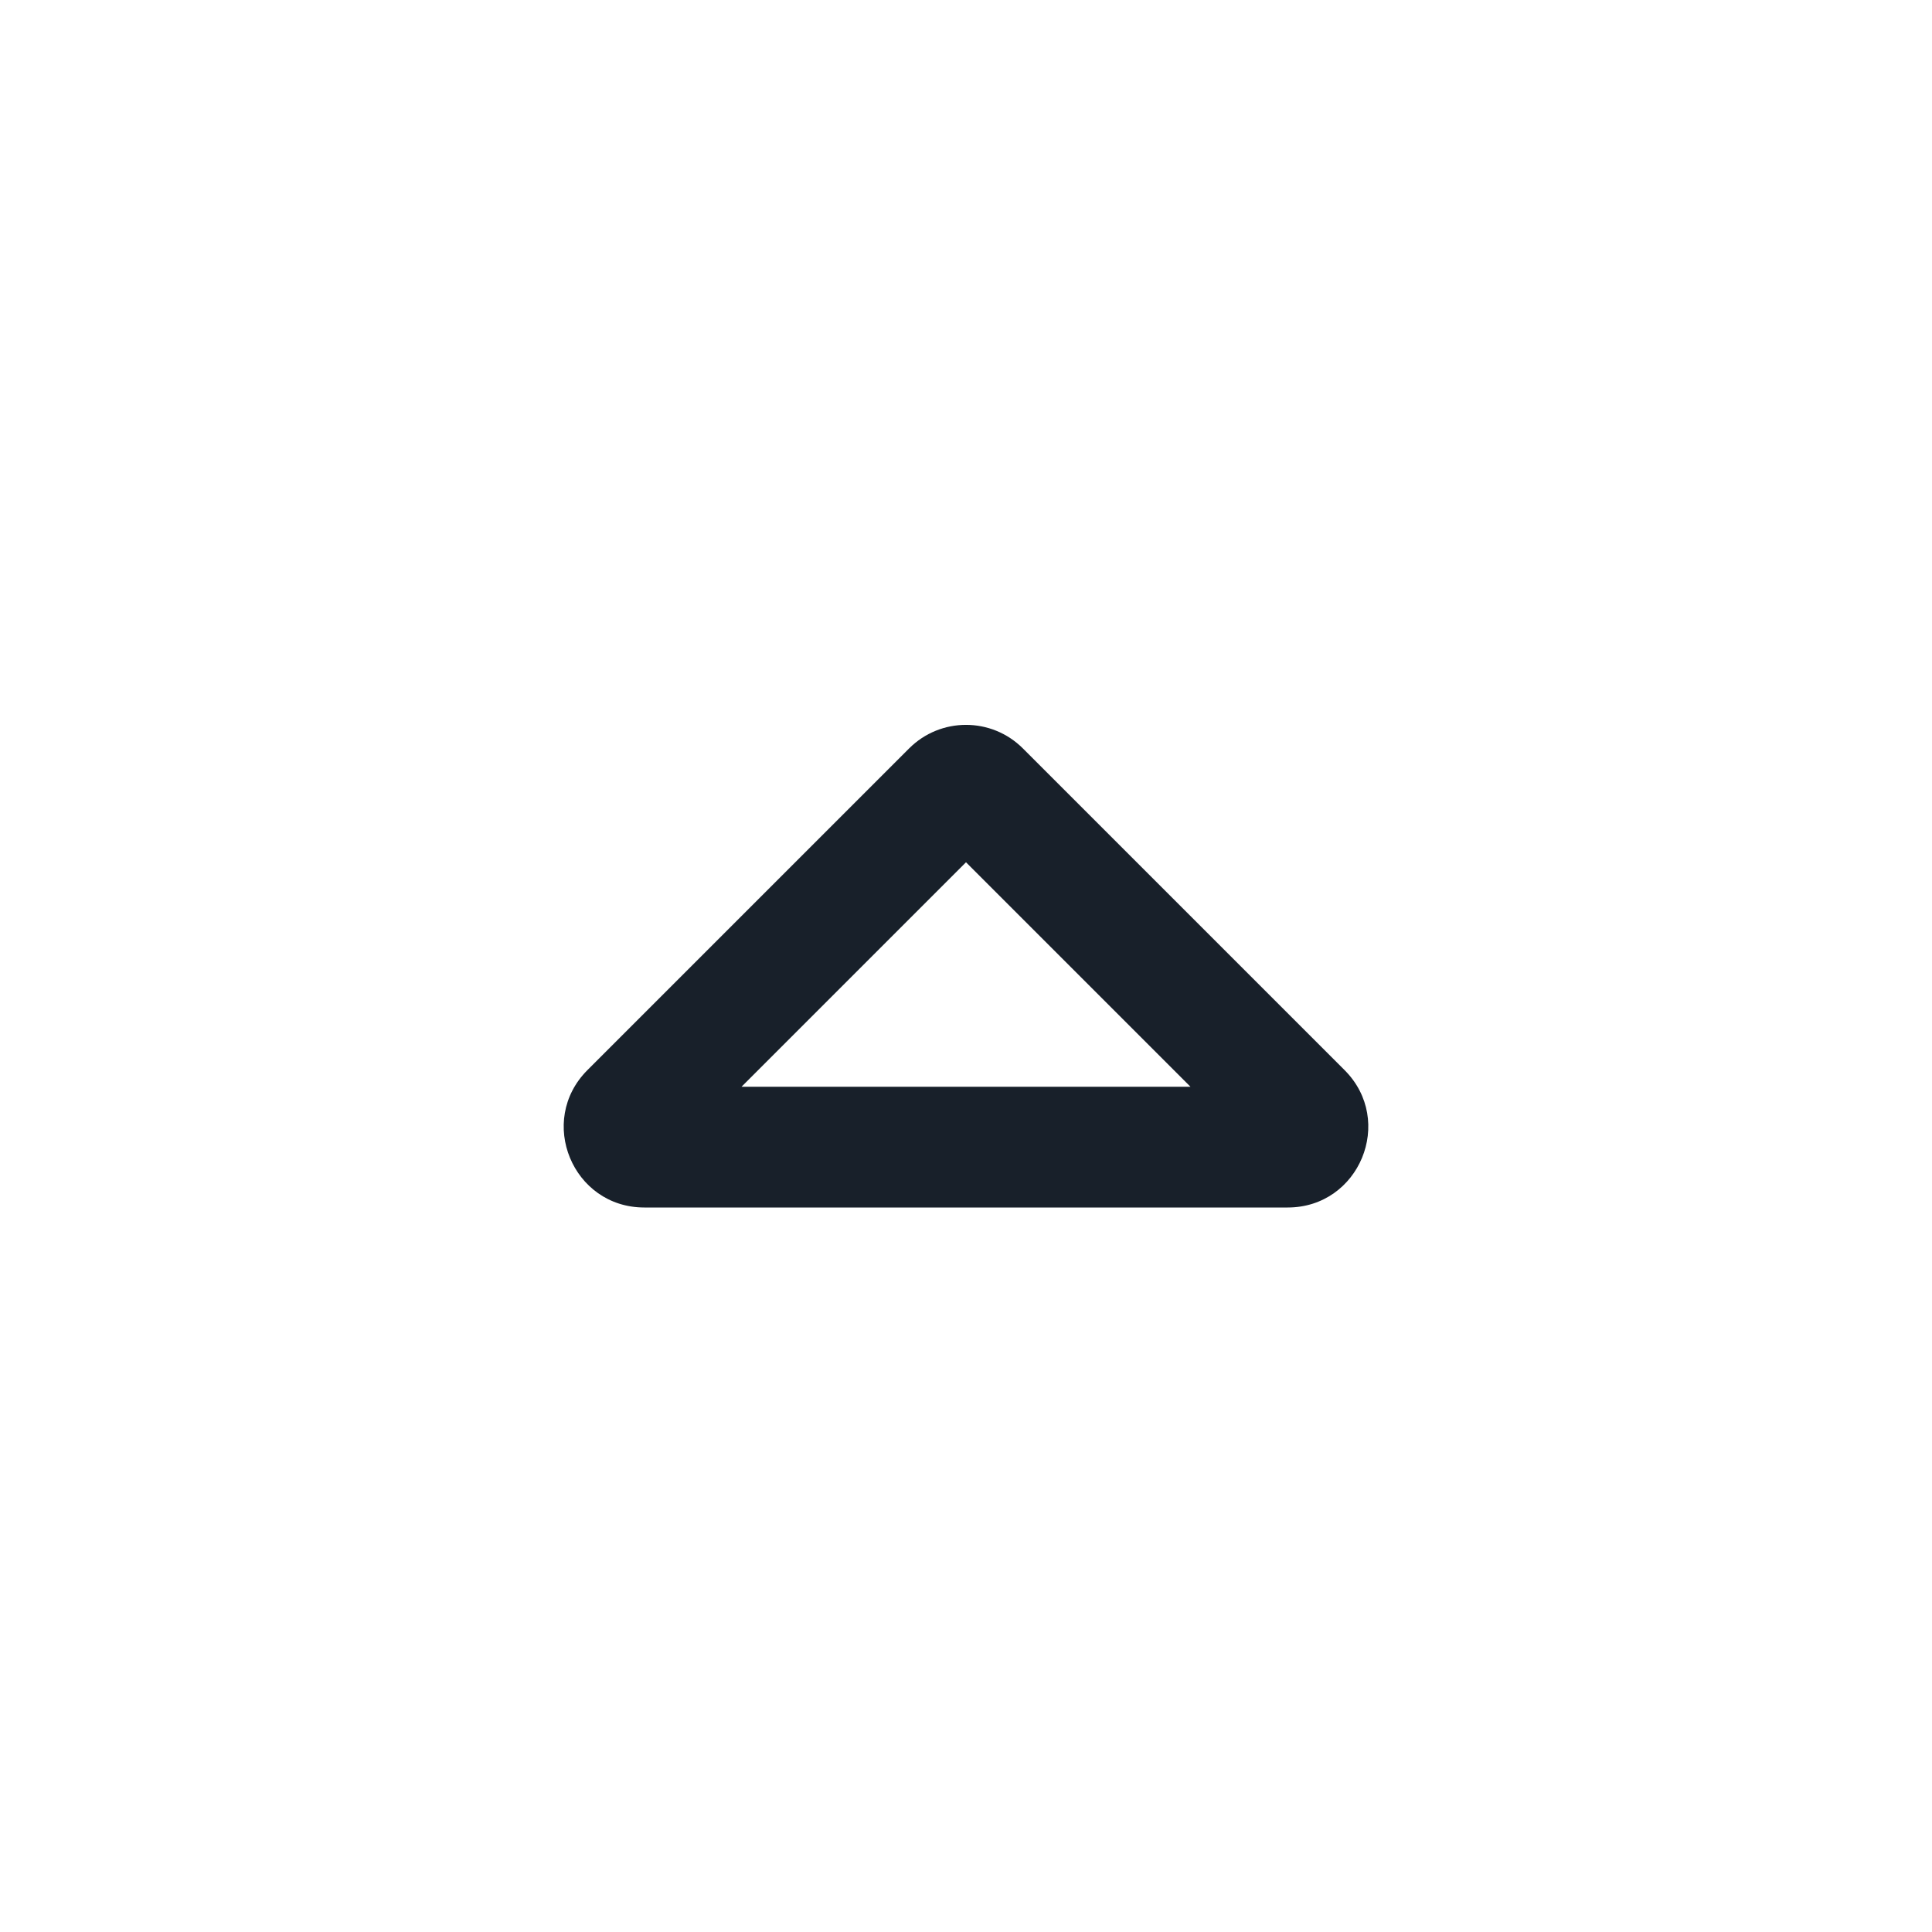<svg width="16" height="16" viewBox="0 0 16 16" fill="none" xmlns="http://www.w3.org/2000/svg">
<path fill-rule="evenodd" clip-rule="evenodd" d="M8 7.141L6.141 9H9.859L8 7.141ZM4.865 8.862L7.529 6.198C7.789 5.938 8.211 5.938 8.471 6.198L11.135 8.862C11.555 9.282 11.258 10 10.664 10H5.336C4.742 10 4.445 9.282 4.865 8.862Z" fill="#18202A"/>
</svg>
